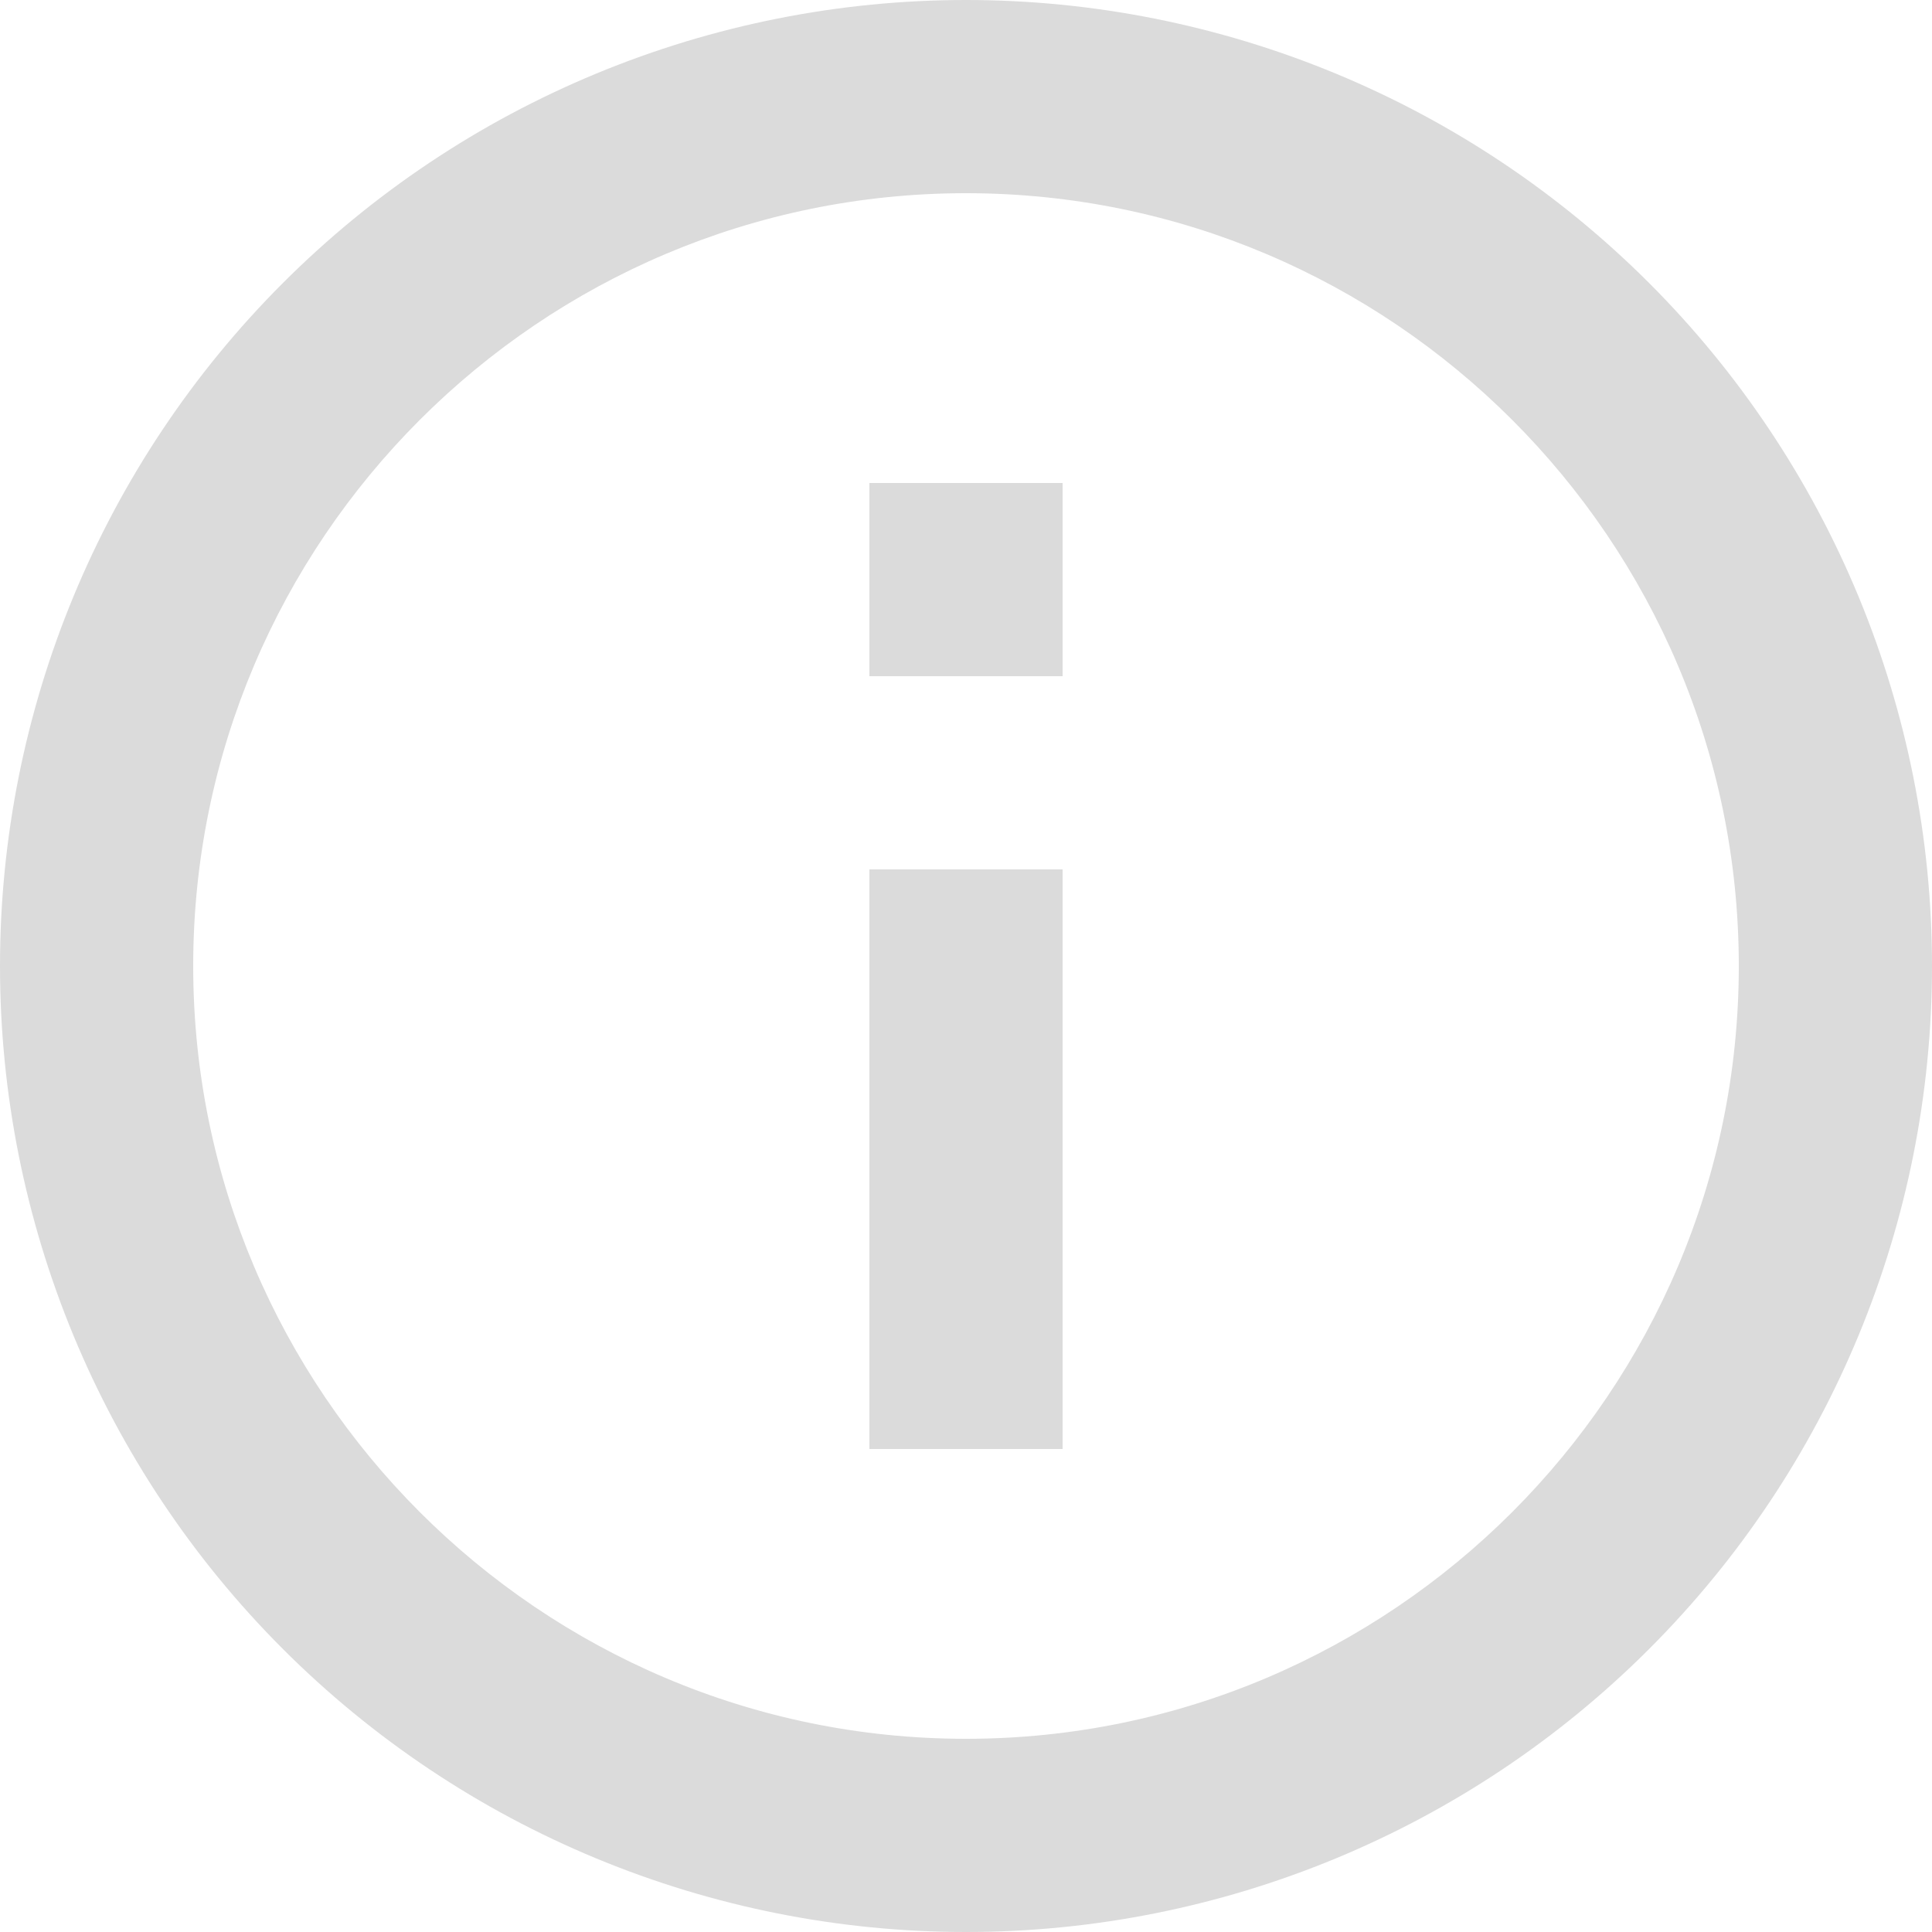 <svg width="33" height="33" viewBox="0 0 33 33" fill="none" xmlns="http://www.w3.org/2000/svg">
<path d="M14.85 11.55H18.15V8.25H14.85M16.5 29.7C9.223 29.7 3.3 23.776 3.3 16.5C3.3 9.223 9.223 3.3 16.5 3.3C23.776 3.3 29.7 9.223 29.7 16.5C29.7 23.776 23.776 29.7 16.5 29.7ZM16.5 0C14.333 0 12.188 0.427 10.186 1.256C8.184 2.085 6.365 3.301 4.833 4.833C1.738 7.927 0 12.124 0 16.5C0 20.876 1.738 25.073 4.833 28.167C6.365 29.699 8.184 30.915 10.186 31.744C12.188 32.573 14.333 33 16.5 33C20.876 33 25.073 31.262 28.167 28.167C31.262 25.073 33 20.876 33 16.5C33 14.333 32.573 12.188 31.744 10.186C30.915 8.184 29.699 6.365 28.167 4.833C26.635 3.301 24.816 2.085 22.814 1.256C20.812 0.427 18.667 0 16.5 0ZM14.85 24.75H18.15V14.85H14.85V24.75Z" fill="#DBDBDB"/>
</svg>

